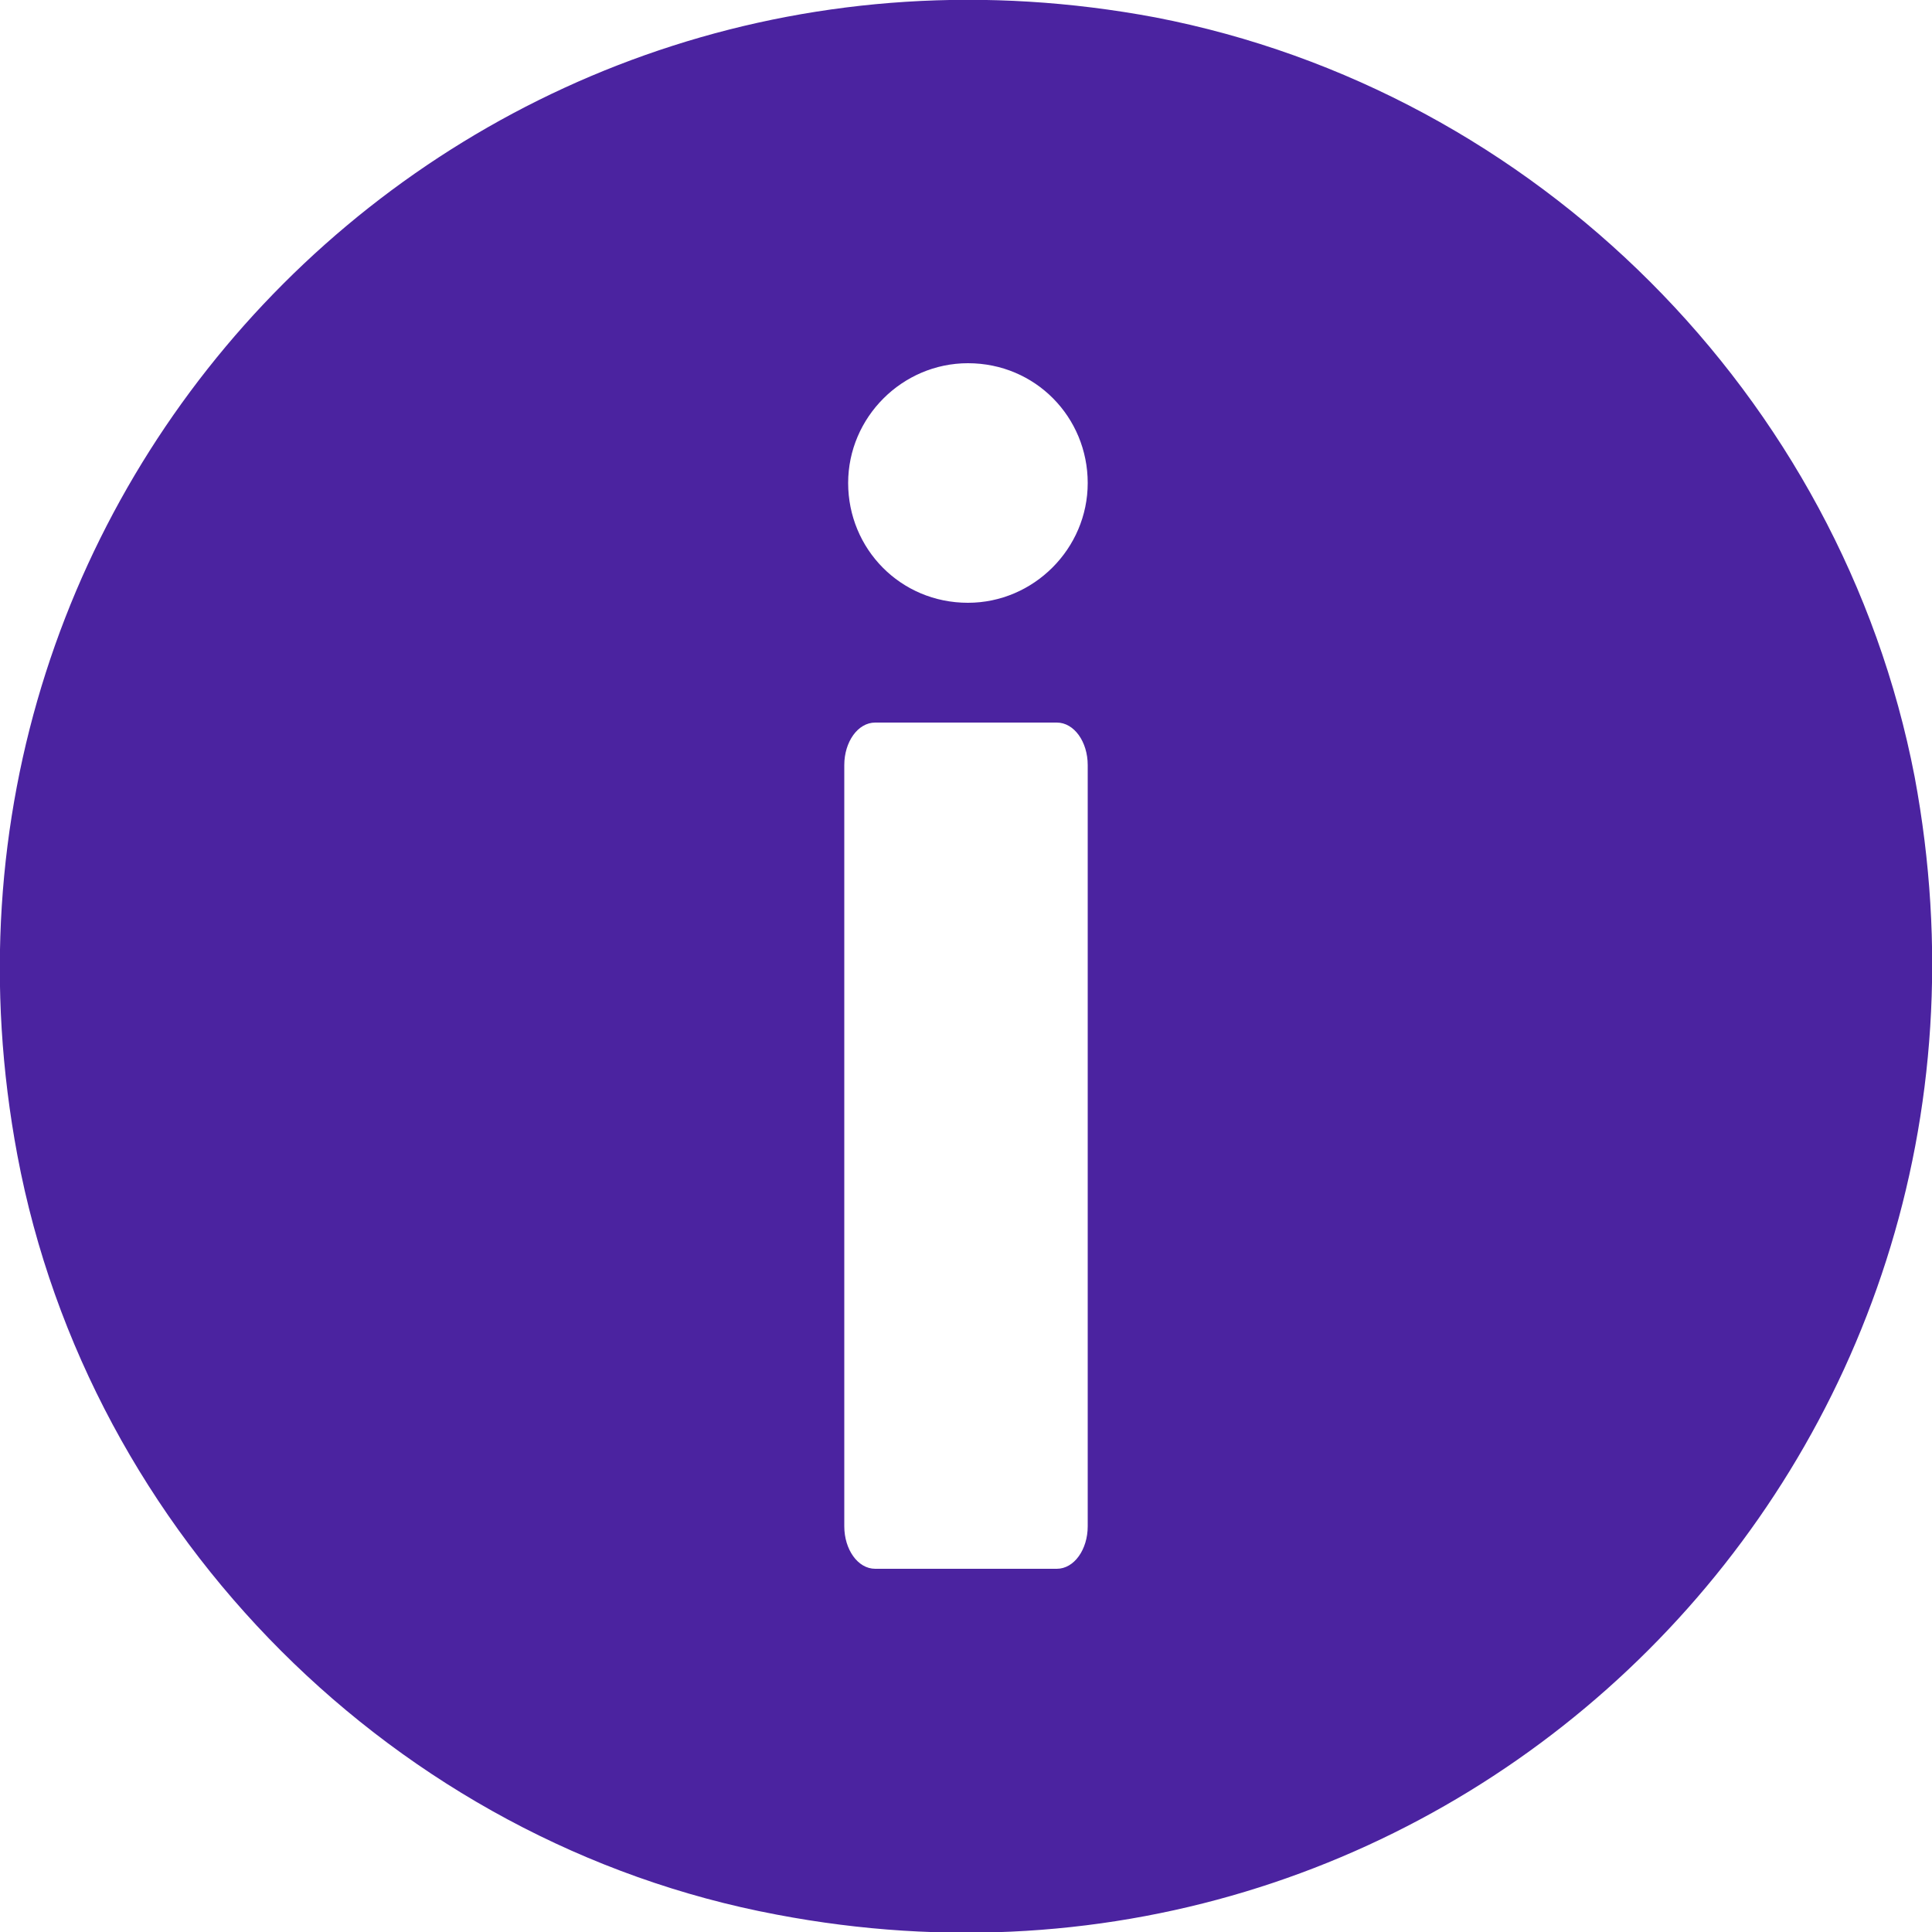 <?xml version="1.0" encoding="utf-8"?>
<!-- Generator: Adobe Illustrator 22.1.0, SVG Export Plug-In . SVG Version: 6.00 Build 0)  -->
<svg version="1.1" id="Layer_1" xmlns="http://www.w3.org/2000/svg" xmlns:xlink="http://www.w3.org/1999/xlink" x="0px" y="0px"
	 viewBox="0 0 100 100" style="enable-background:new 0 0 100 100;" xml:space="preserve">
<style type="text/css">
	.st0{fill:#4B23A0;}
</style>
<path class="st0" d="M59.8,0.9C24.6-5.7-5.7,24.6,0.9,59.8c3.7,19.7,19.6,35.6,39.3,39.3c35.2,6.7,65.5-23.6,58.9-58.9
	C95.3,20.5,79.5,4.7,59.8,0.9z M56.3,79c0,1.2-0.7,2.2-1.6,2.2h-9.4c-0.9,0-1.6-1-1.6-2.2V39.6c0-1.2,0.7-2.2,1.6-2.2h9.4
	c0.9,0,1.6,1,1.6,2.2V79z M50.1,31.2c-3.5,0-6.2-2.8-6.2-6.2s2.8-6.2,6.2-6.2c3.5,0,6.2,2.8,6.2,6.2S53.5,31.2,50.1,31.2z"/>
</svg>
